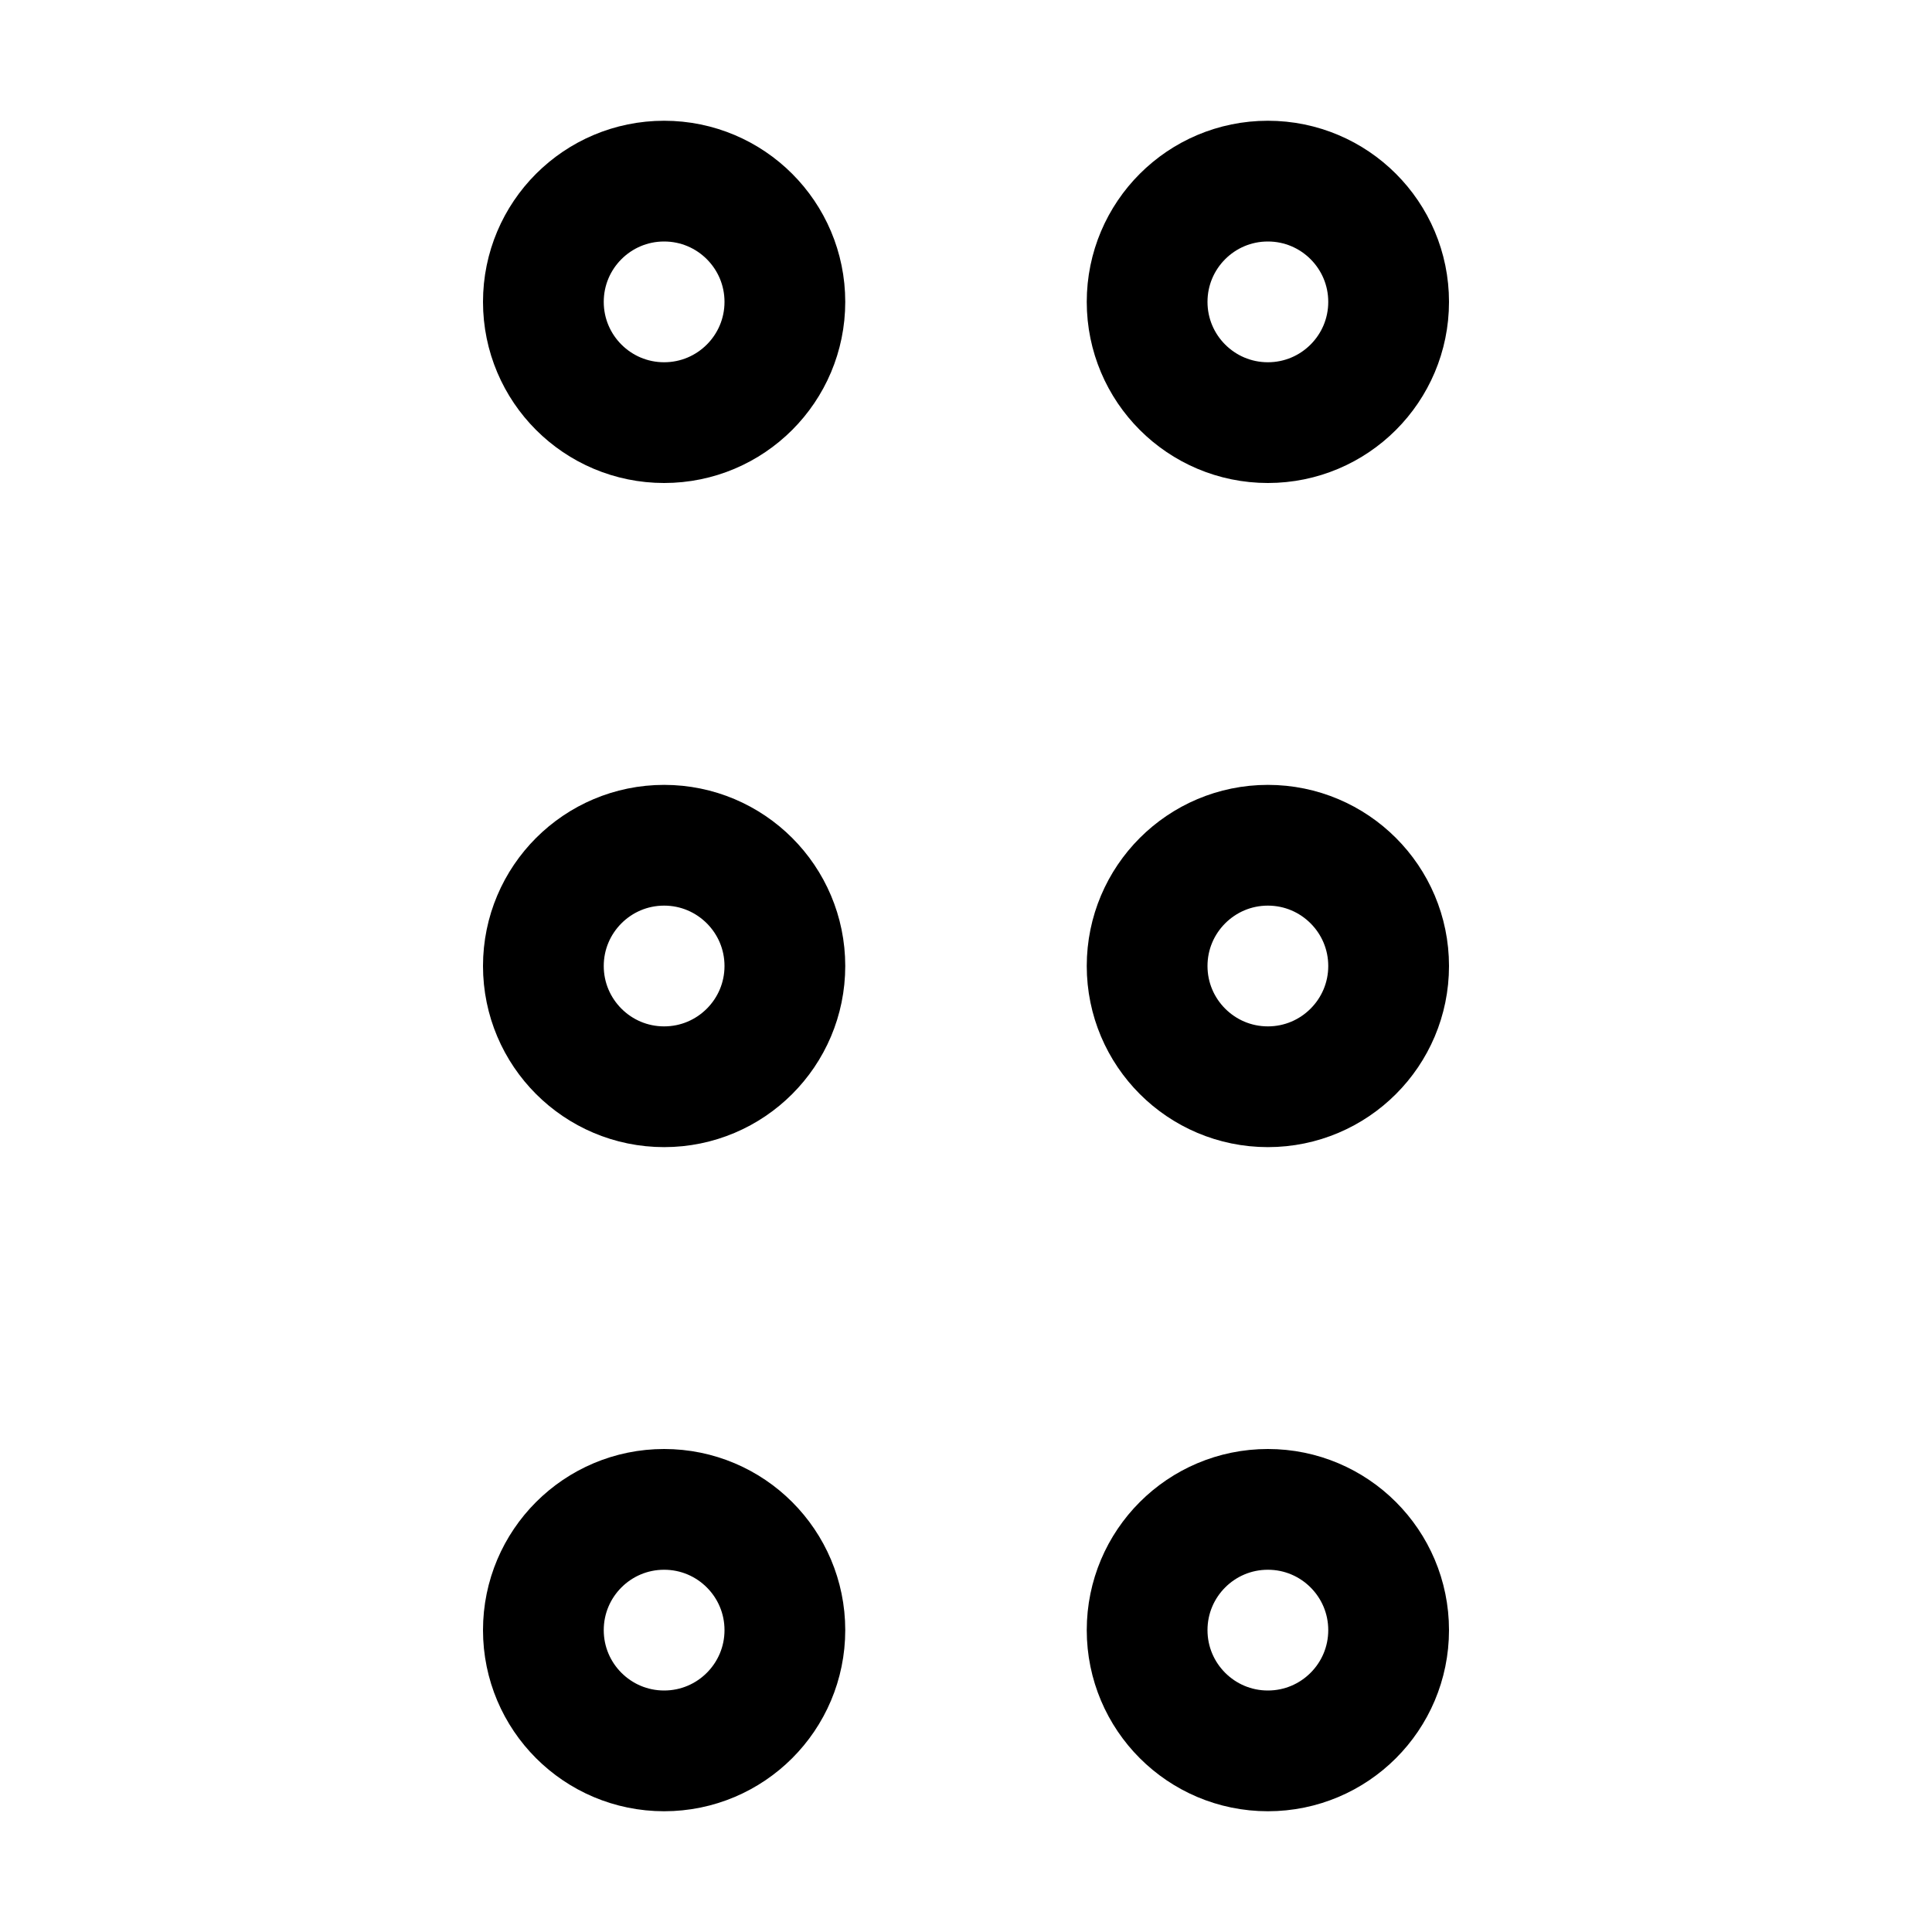 <svg viewBox="0 0 16 16" fill="none" xmlns="http://www.w3.org/2000/svg" stroke="currentColor"><circle cx="5.5" cy="2.5" r="1"/><path d="M6.5 8C6.5 8.552 6.052 9 5.5 9C4.948 9 4.5 8.552 4.5 8C4.5 7.448 4.948 7 5.5 7C6.052 7 6.5 7.448 6.5 8Z"/><circle cx="5.5" cy="13.5" r="1"/><circle cx="10.5" cy="2.5" r="1"/><path d="M11.5 8C11.5 8.552 11.052 9 10.5 9C9.948 9 9.5 8.552 9.5 8C9.5 7.448 9.948 7 10.5 7C11.052 7 11.5 7.448 11.5 8Z"/><circle cx="10.5" cy="13.5" r="1"/></svg>